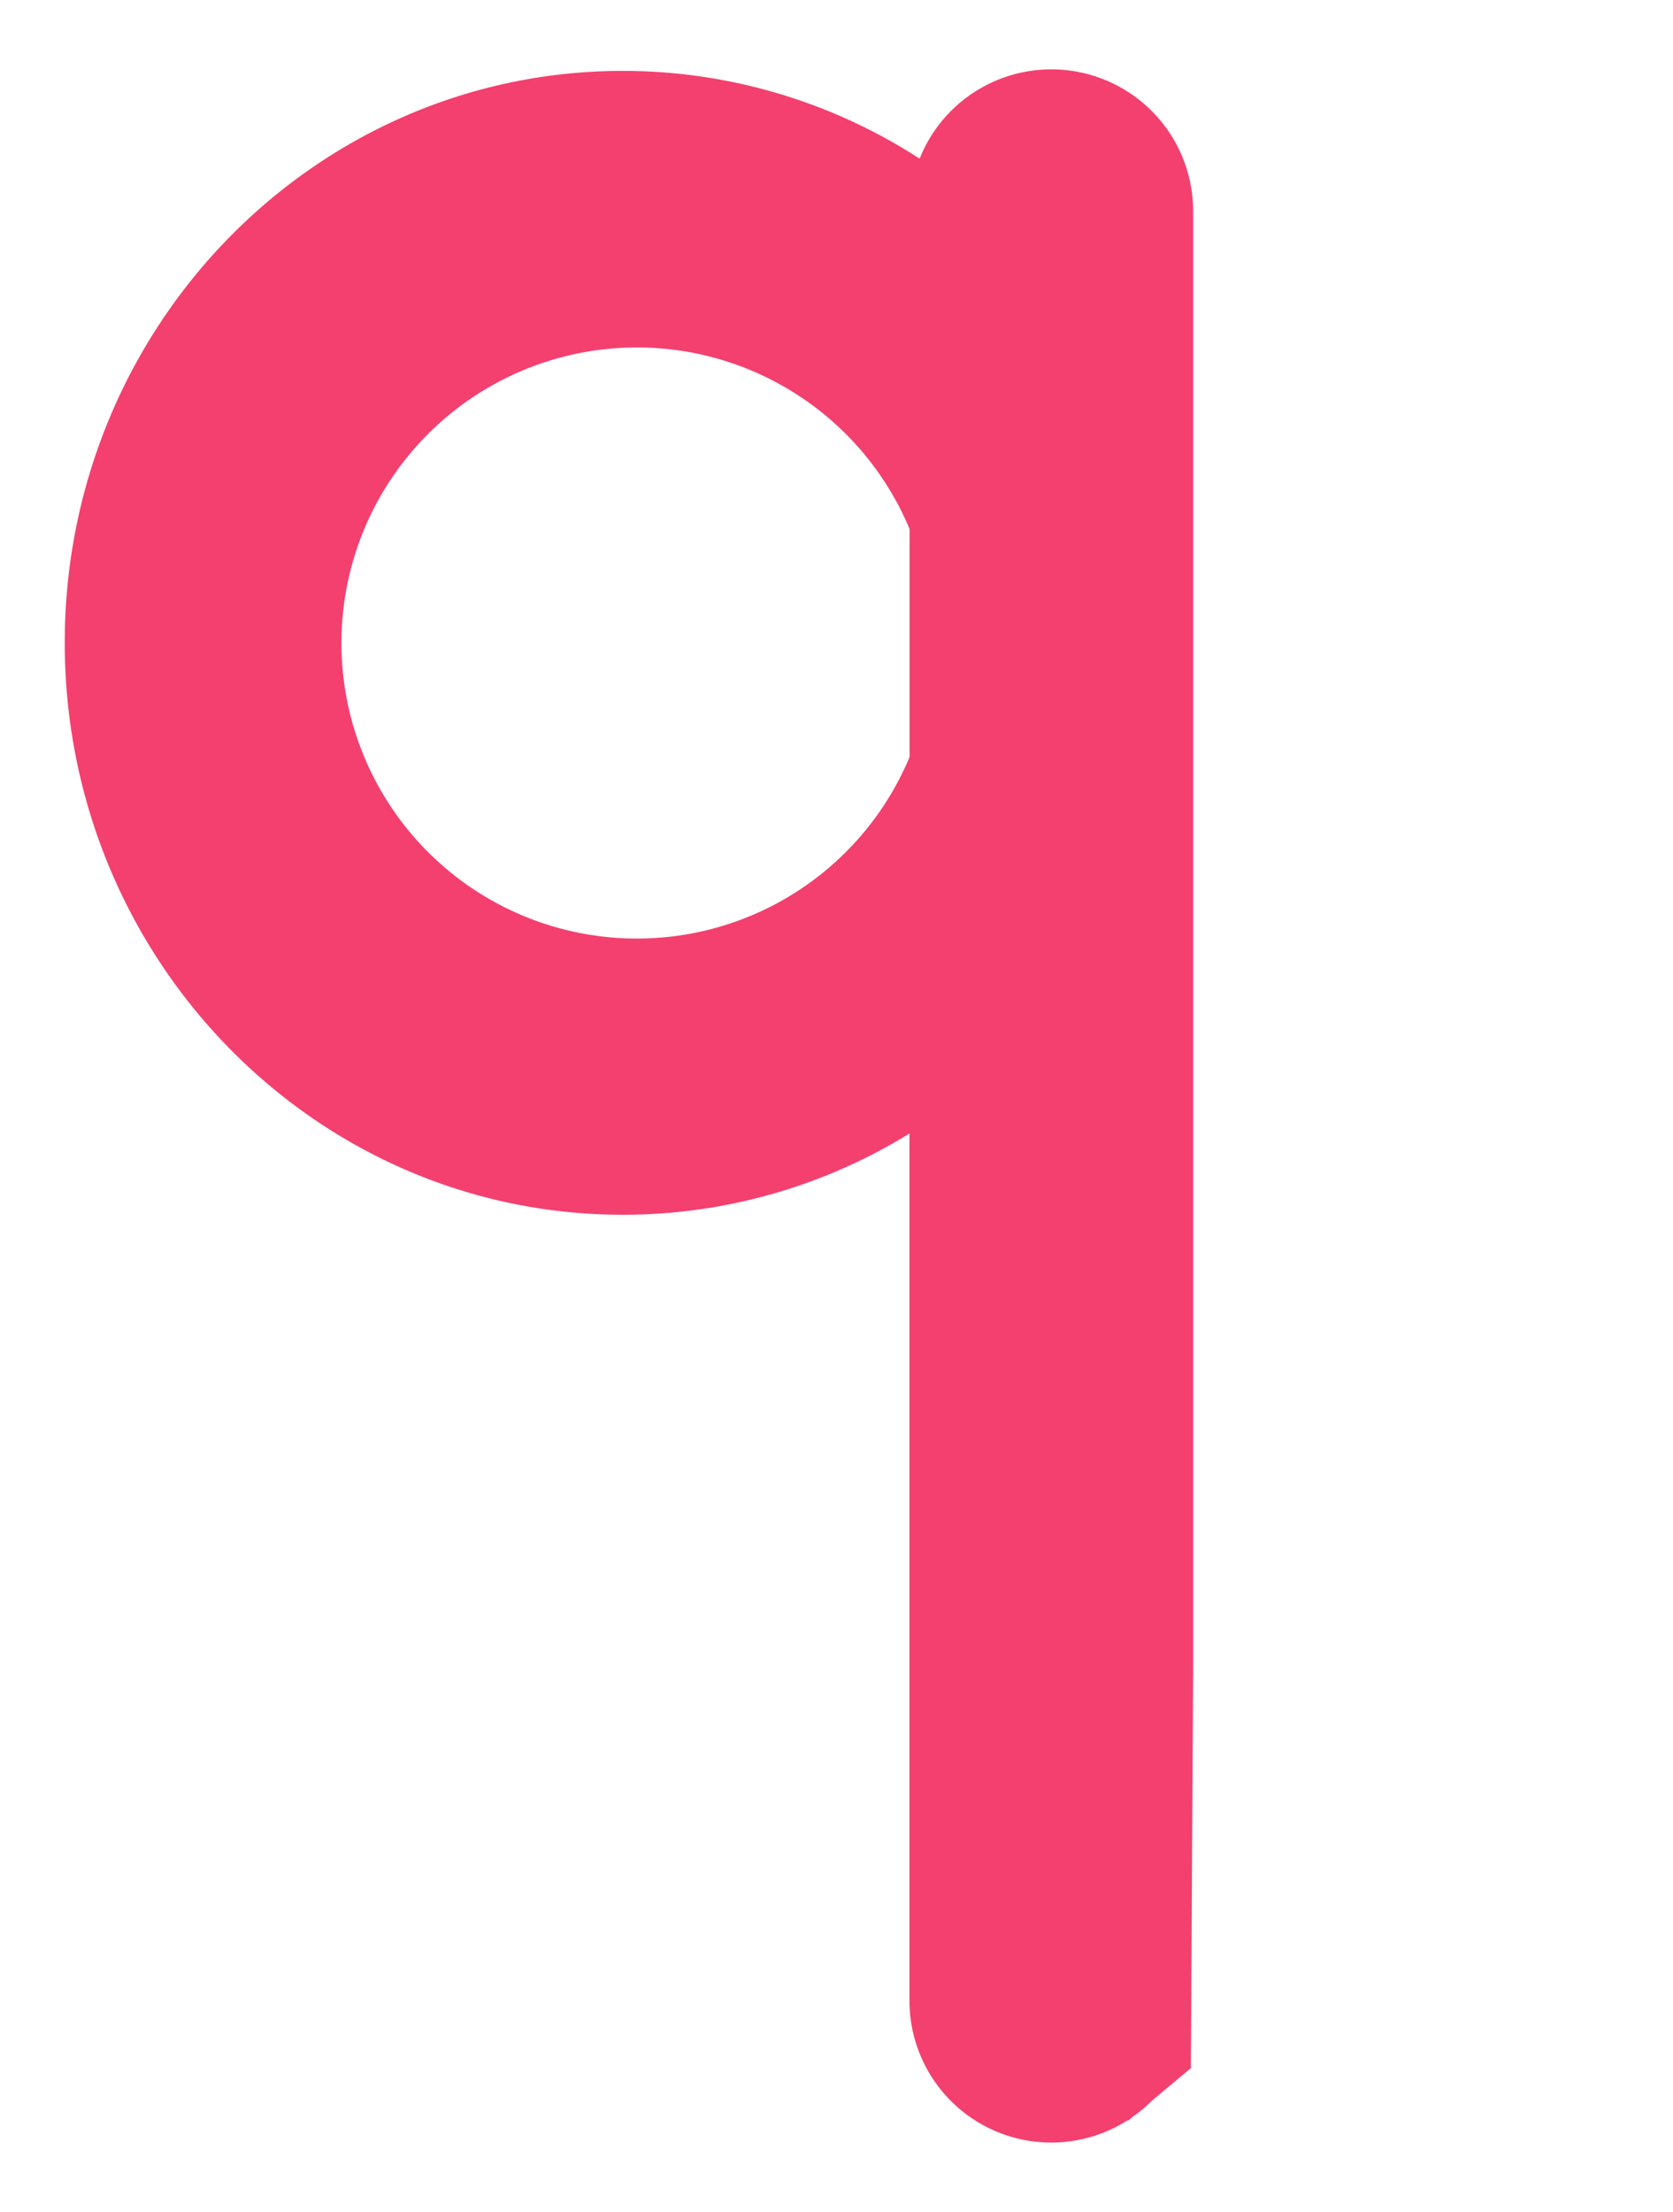 <svg id="ea2c2783-a7b5-4d96-9961-6e1a05b2db0d" data-name="Layer 1" xmlns="http://www.w3.org/2000/svg" width="354" height="468" viewBox="0 0 354 468">
  <defs>
    <style>
      .ac0dad5a-207e-41da-9bc8-d74fb90869f2 {
        fill: #f4406f;
      }
    </style>
  </defs>
  <path class="ac0dad5a-207e-41da-9bc8-d74fb90869f2" d="M252.46,353.9V44.69a30,30,0,0,0-57.87-11.12A115.43,115.43,0,0,0,131.78,15C66.57,15,13.7,69.2,13.7,136s52.87,121,118.08,121a115.32,115.32,0,0,0,60.66-17.19V423.31a30,30,0,0,0,46.15,25.27l.09.11,1-.84a30.08,30.08,0,0,0,4-3.36l8.3-6.94Zm-60-193.73a62.53,62.53,0,1,1,0-48.26Z"/>
</svg>
